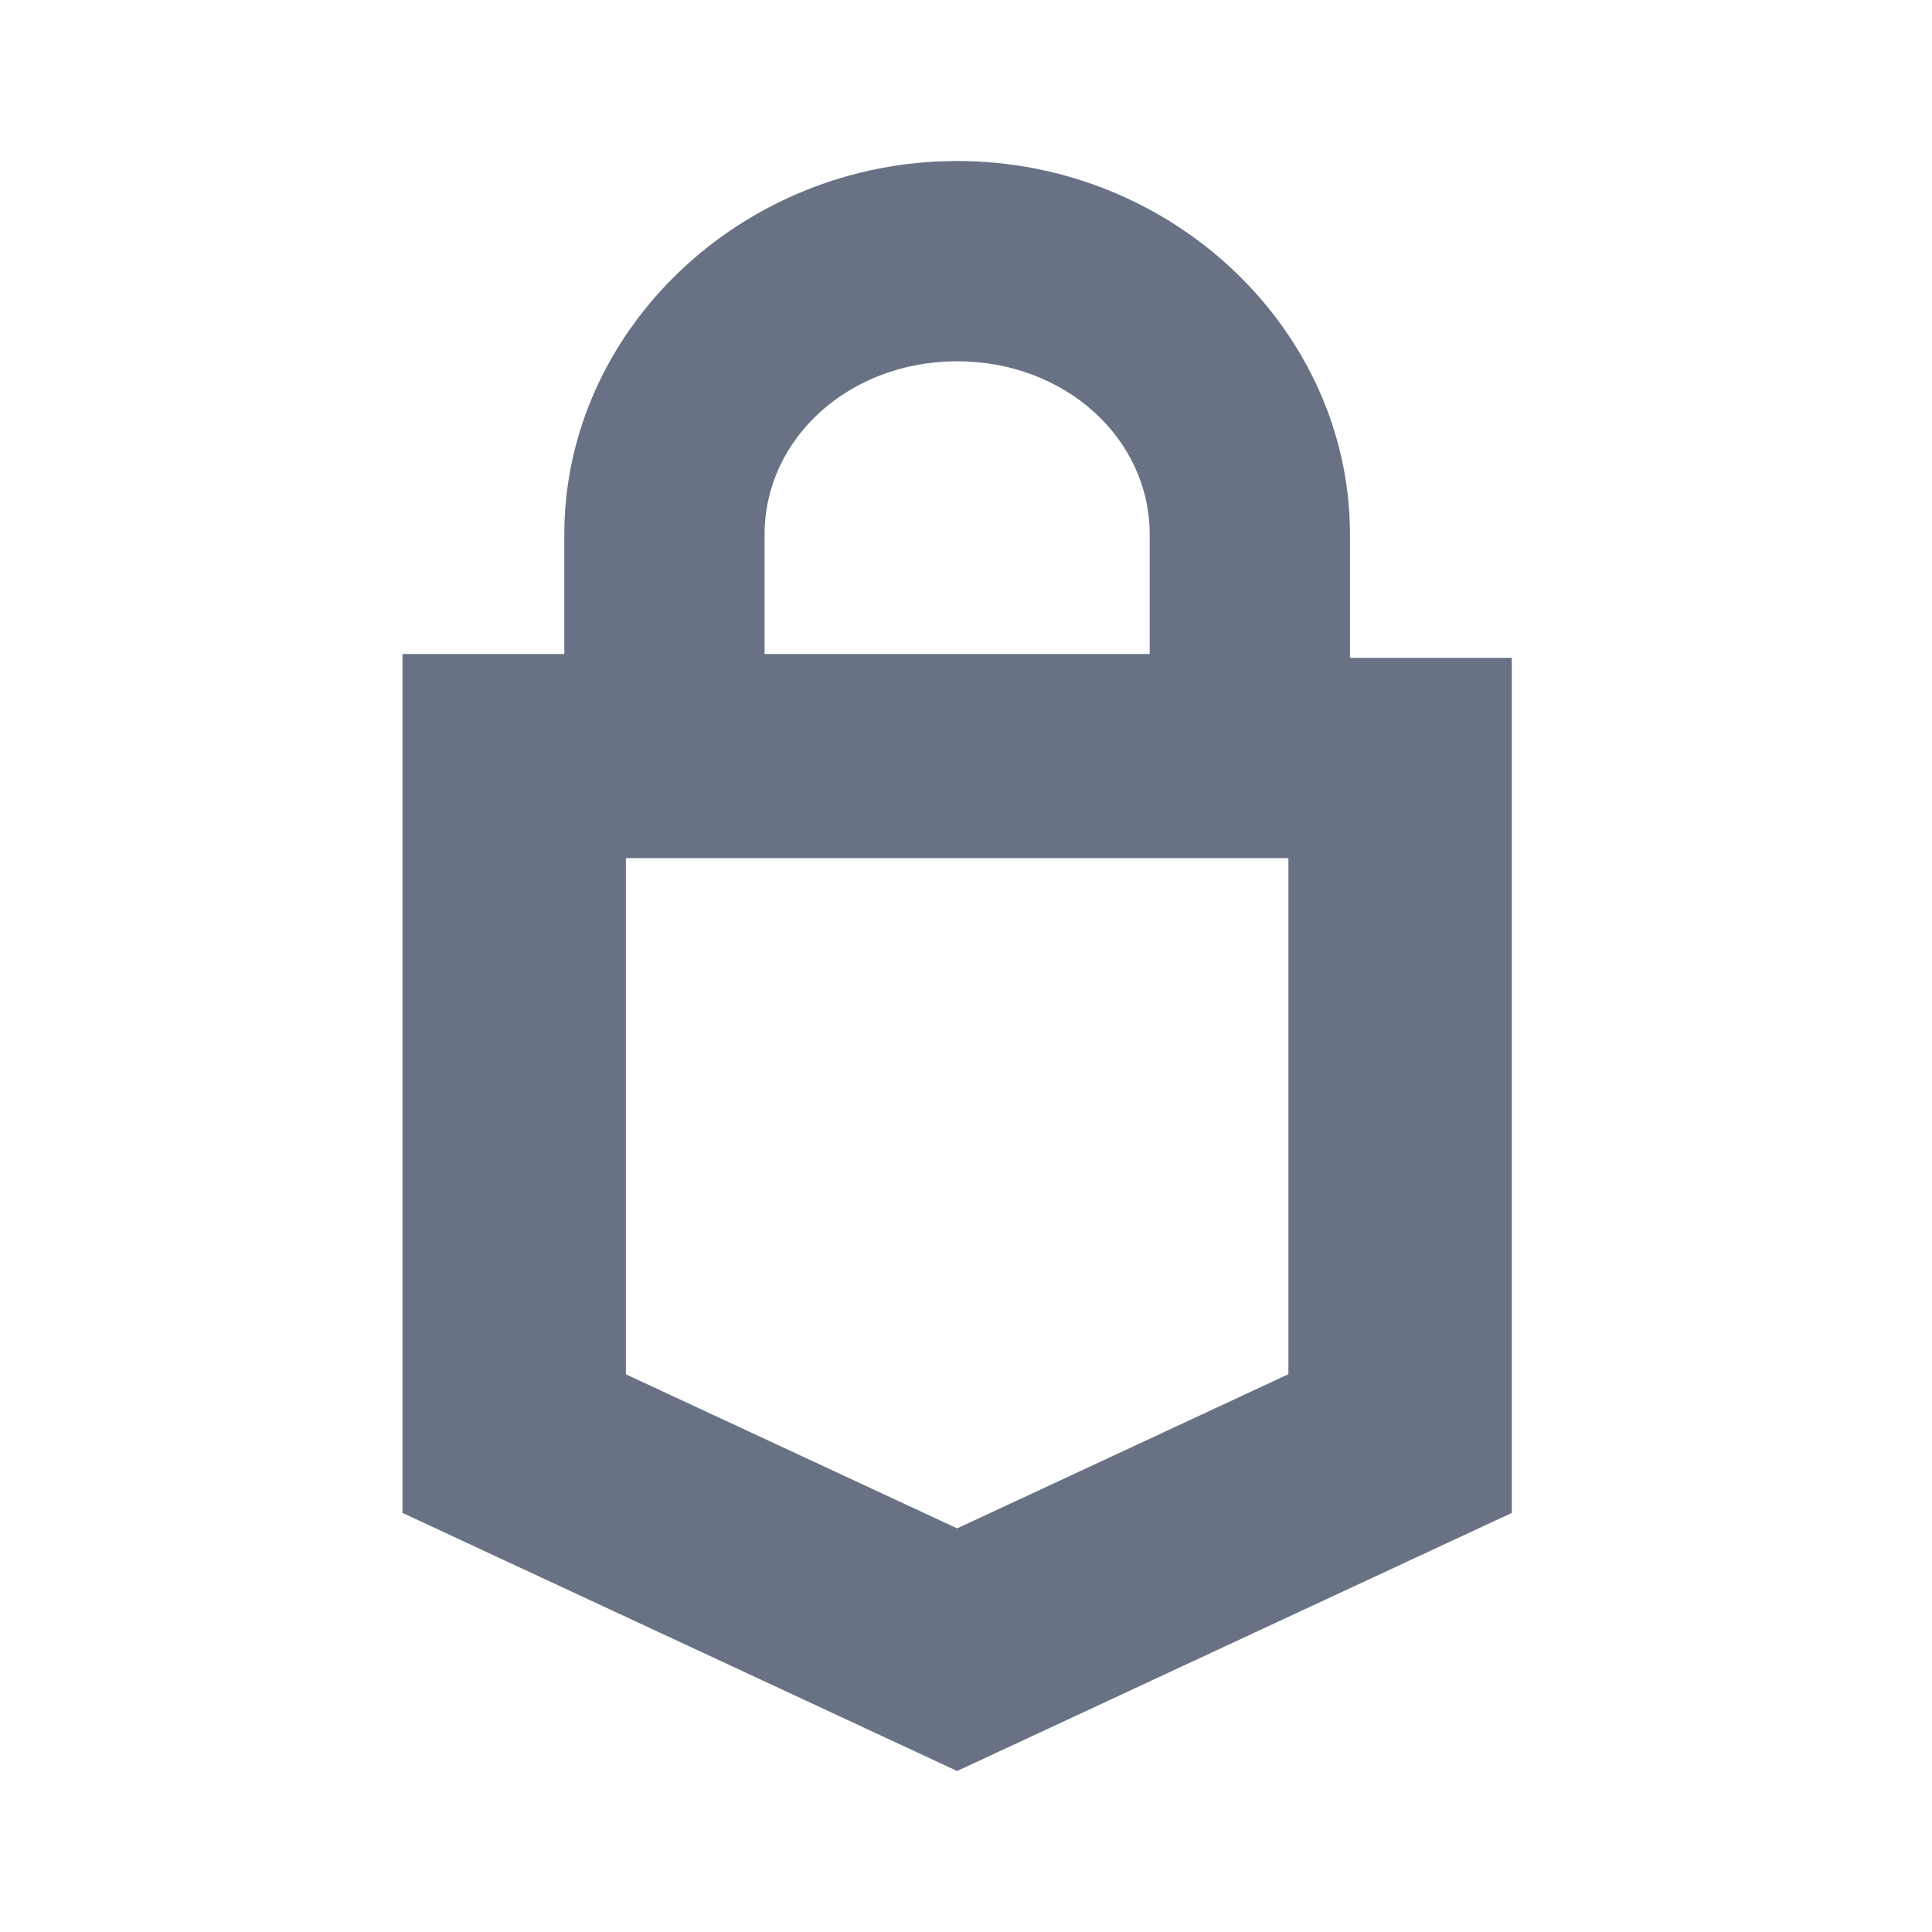 <svg xmlns="http://www.w3.org/2000/svg" fill="none" viewBox="0 0 24 24"><path fill="#697284" d="M16.77 6.641C16.77 4.105 14.57 2 11.89 2 9.21 2 7.01 4.105 7.01 6.641v1.483H5v10.67L11.89 22l6.89-3.206V8.172h-2.01v-1.53Zm-7.272 0c0-1.196 1.052-2.153 2.392-2.153 1.34 0 2.392.957 2.392 2.153v1.483H9.498V6.641Zm6.507 10.43-4.115 1.915-4.115-1.914V10.66h8.23v6.412Z"/></svg>